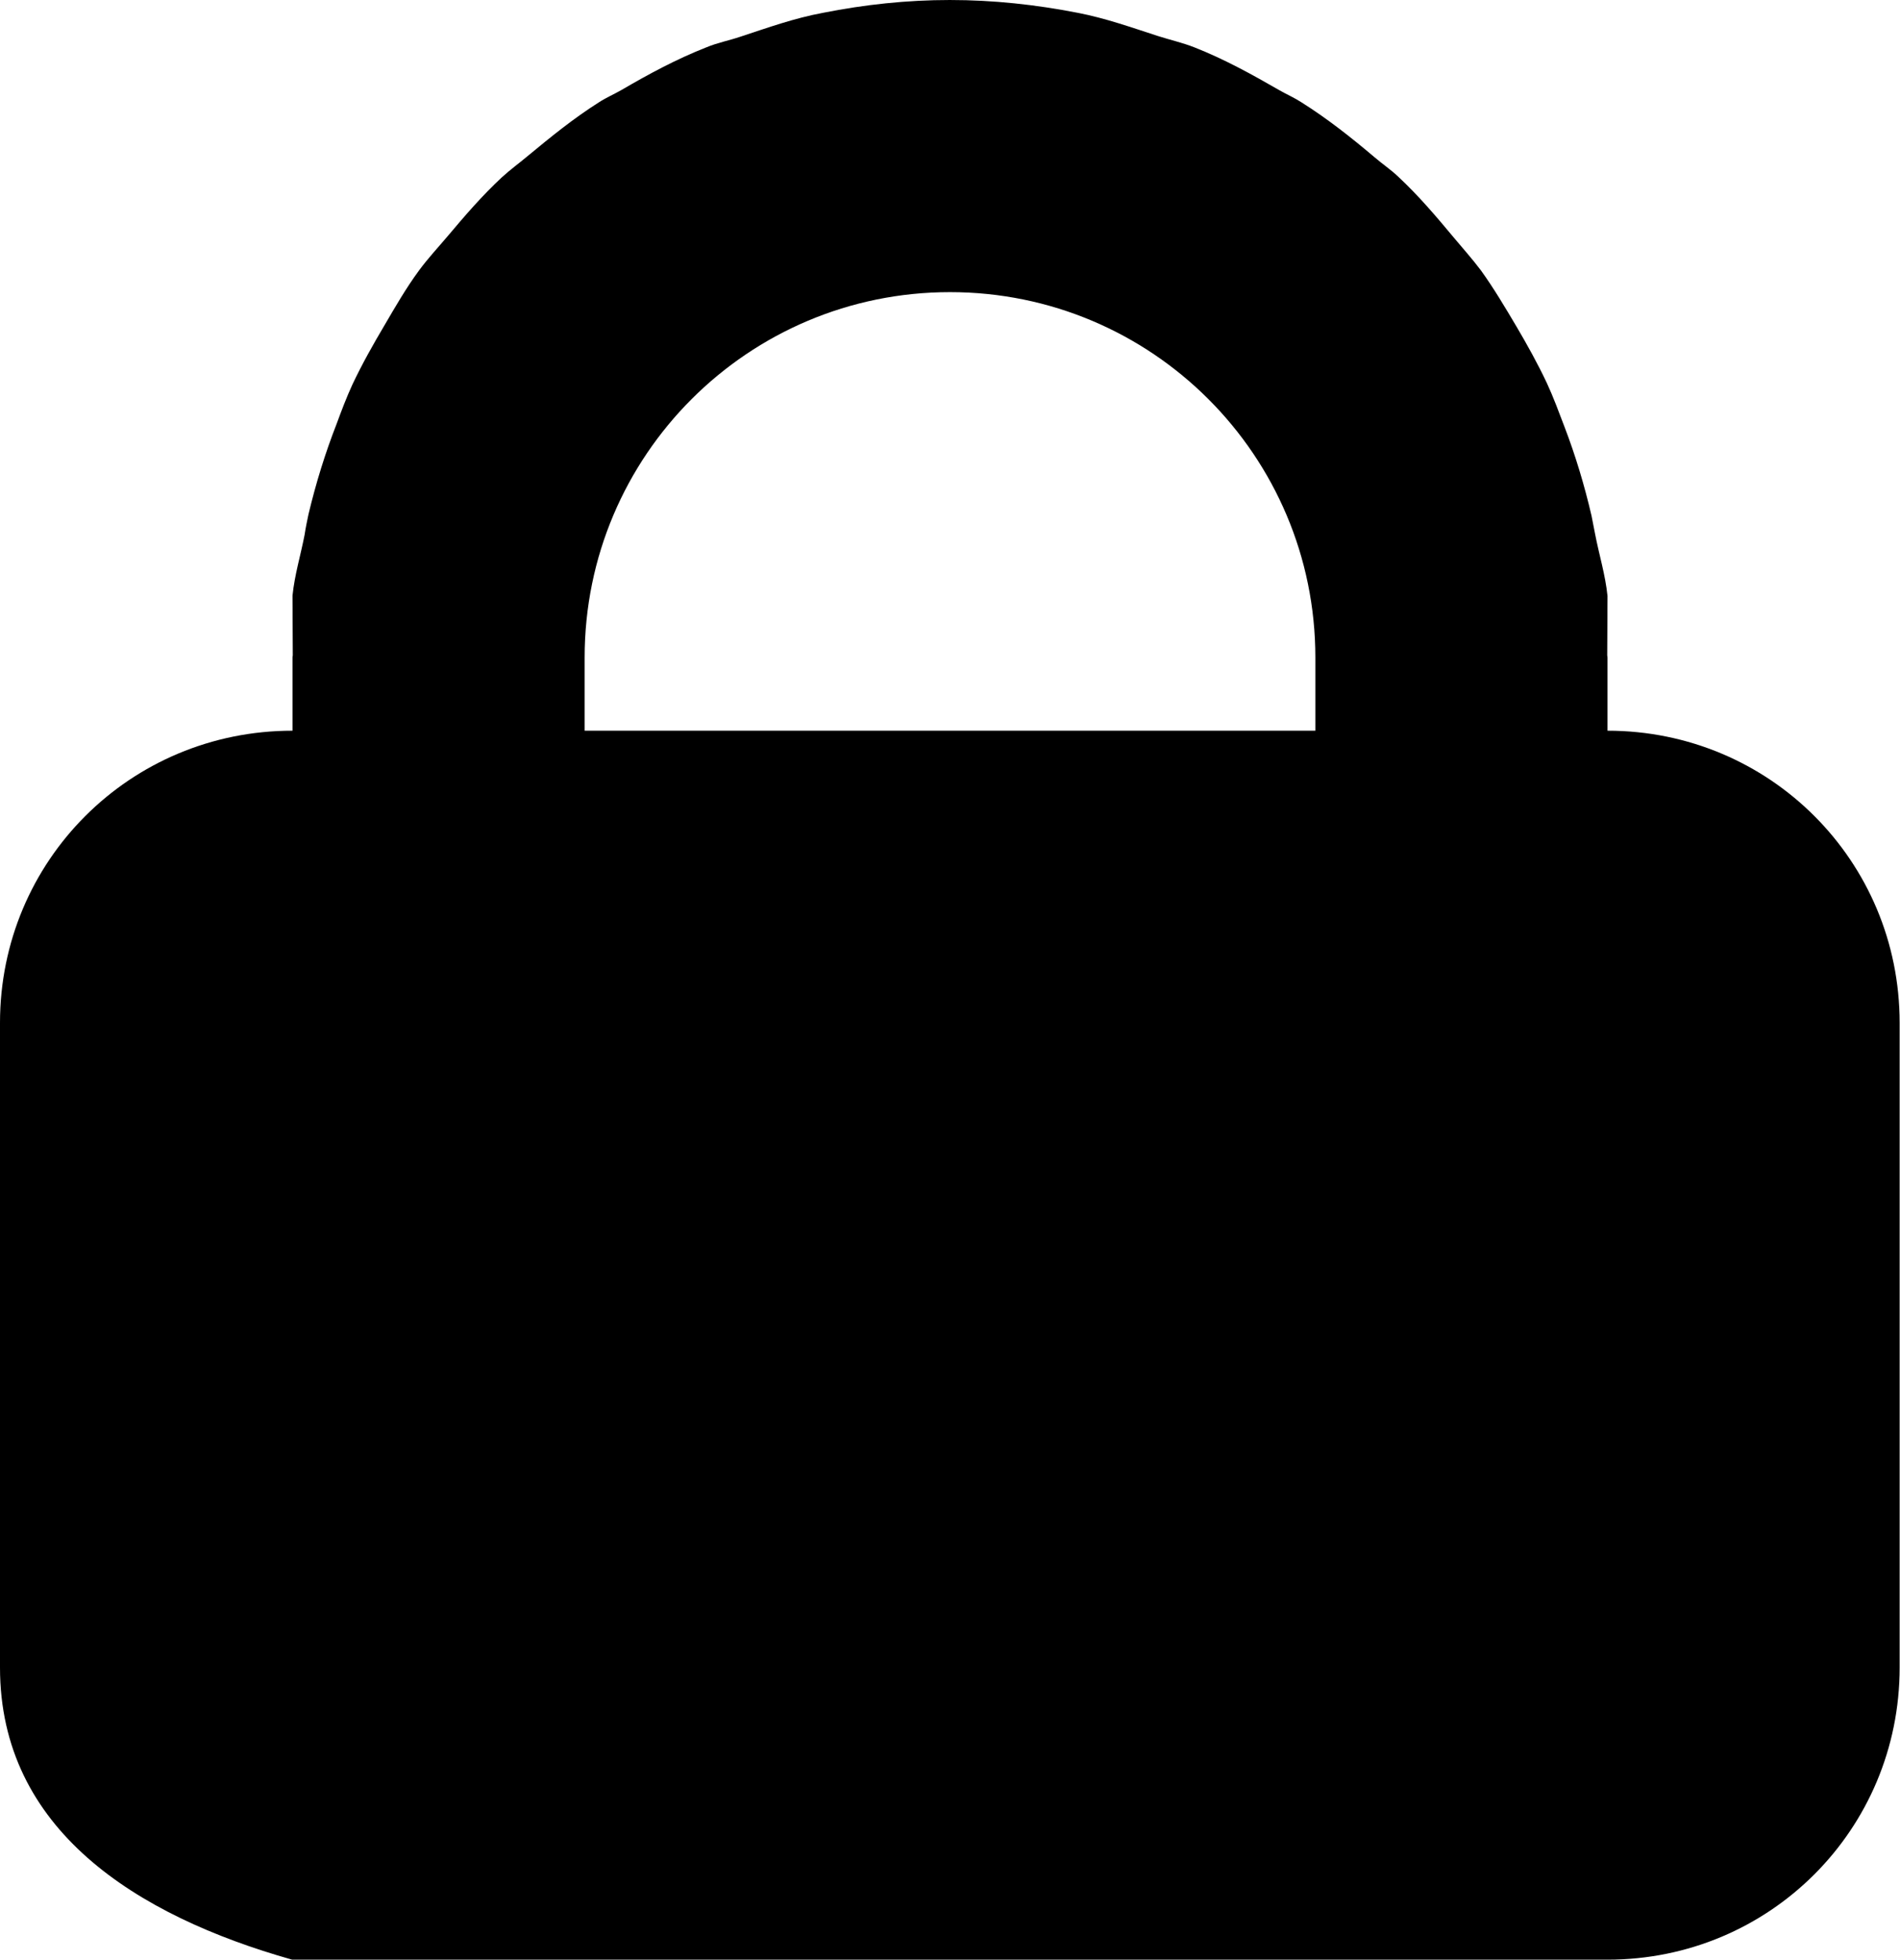 <?xml version="1.0" encoding="UTF-8" standalone="no"?>
<svg
   xmlns:dc="http://purl.org/dc/elements/1.1/"
   xmlns:cc="http://creativecommons.org/ns#"
   xmlns:rdf="http://www.w3.org/1999/02/22-rdf-syntax-ns#"
   xmlns:svg="http://www.w3.org/2000/svg"
   xmlns="http://www.w3.org/2000/svg"
   xmlns:sodipodi="http://sodipodi.sourceforge.net/DTD/sodipodi-0.dtd"
   xmlns:inkscape="http://www.inkscape.org/namespaces/inkscape"
   version="1.1"
   width="5.346"
   height="5.515"
   viewBox="0 0 5.346 5.515"
   id="svg827"
   sodipodi:docname="lock_screen.svg"
   inkscape:version="0.92.3 (2405546, 2018-03-11)"
   inkscape:export-filename="C:\Users\Paul\Téléchargements\lock_small.png"
   inkscape:export-xdpi="295.90945"
   inkscape:export-ydpi="295.90945">
  <defs
     id="defs831" />
  <sodipodi:namedview
     pagecolor="#ffffff"
     bordercolor="#666666"
     borderopacity="1"
     objecttolerance="10"
     gridtolerance="10"
     guidetolerance="10"
     inkscape:pageopacity="0"
     inkscape:pageshadow="2"
     inkscape:window-width="1920"
     inkscape:window-height="1017"
     id="namedview829"
     showgrid="false"
     fit-margin-top="0"
     fit-margin-left="0"
     fit-margin-right="0"
     fit-margin-bottom="0"
     inkscape:zoom="24.98444"
     inkscape:cx="14.013989"
     inkscape:cy="0.96296298"
     inkscape:window-x="-8"
     inkscape:window-y="-8"
     inkscape:window-maximized="1"
     inkscape:current-layer="svg827" />
  <path
     d="m 2.673,0 c -0.122,0 -0.241,0.013 -0.357,0.036 -0.081,0.015 -0.156,0.042 -0.232,0.067 -0.032,0.011 -0.065,0.017 -0.096,0.03 -0.084,0.033 -0.162,0.075 -0.239,0.12 -0.021,0.012 -0.044,0.022 -0.064,0.035 -0.071,0.045 -0.135,0.097 -0.199,0.15 -0.025,0.021 -0.05,0.039 -0.074,0.061 -0.055,0.051 -0.104,0.108 -0.152,0.165 -0.027,0.032 -0.056,0.063 -0.081,0.097 -0.036,0.049 -0.066,0.101 -0.097,0.154 -0.032,0.054 -0.063,0.109 -0.09,0.166 -0.017,0.037 -0.031,0.074 -0.045,0.112 -0.032,0.082 -0.058,0.166 -0.079,0.254 -0.004,0.019 -0.008,0.038 -0.011,0.058 -0.011,0.057 -0.028,0.112 -0.034,0.171 7.9e-5,0.063 7.29e-4,0.106 7.91e-4,0.168 -4e-6,0.002 -7.91e-4,0.003 -7.91e-4,0.005 V 2.056 C 0.366,2.056 0,2.422 0,2.878 v 1.814 c 0,0.456 0.383,0.698 0.822,0.822 h 1.76 0.181 1.76 c 0.456,0 0.822,-0.366 0.822,-0.822 V 2.878 c 0,-0.456 -0.366,-0.822 -0.822,-0.822 V 1.85 c 0,-0.002 -7.91e-4,-0.004 -7.91e-4,-0.006 7.4e-5,-0.061 7.23e-4,-0.104 7.91e-4,-0.167 -0.006,-0.06 -0.024,-0.117 -0.035,-0.175 -0.003,-0.017 -0.007,-0.034 -0.01,-0.051 -0.02,-0.086 -0.045,-0.169 -0.076,-0.25 -0.016,-0.042 -0.031,-0.083 -0.05,-0.124 -0.026,-0.055 -0.055,-0.107 -0.085,-0.158 -0.032,-0.054 -0.064,-0.108 -0.1,-0.158 -0.024,-0.032 -0.051,-0.062 -0.076,-0.092 -0.05,-0.06 -0.1,-0.119 -0.157,-0.172 -0.021,-0.02 -0.045,-0.036 -0.067,-0.055 -0.065,-0.055 -0.132,-0.108 -0.205,-0.154 -0.02,-0.013 -0.041,-0.022 -0.062,-0.034 -0.078,-0.045 -0.156,-0.088 -0.24,-0.121 -0.033,-0.013 -0.069,-0.021 -0.103,-0.032 -0.074,-0.024 -0.147,-0.05 -0.225,-0.065 C 2.914,0.013 2.795,1.66e-5 2.673,1.66e-5 Z m 0,0.822 c 0.568,0 1.028,0.46 1.028,1.028 V 2.056 H 1.645 V 1.85 c 0,-0.568 0.46,-1.028 1.028,-1.028 z"
     id="path825"
     inkscape:connector-curvature="0"
     style="stroke-width:0.411"
     sodipodi:nodetypes="cccccccccccccccccscsssccssscsccccccccccccccccccssccss" />
</svg>

